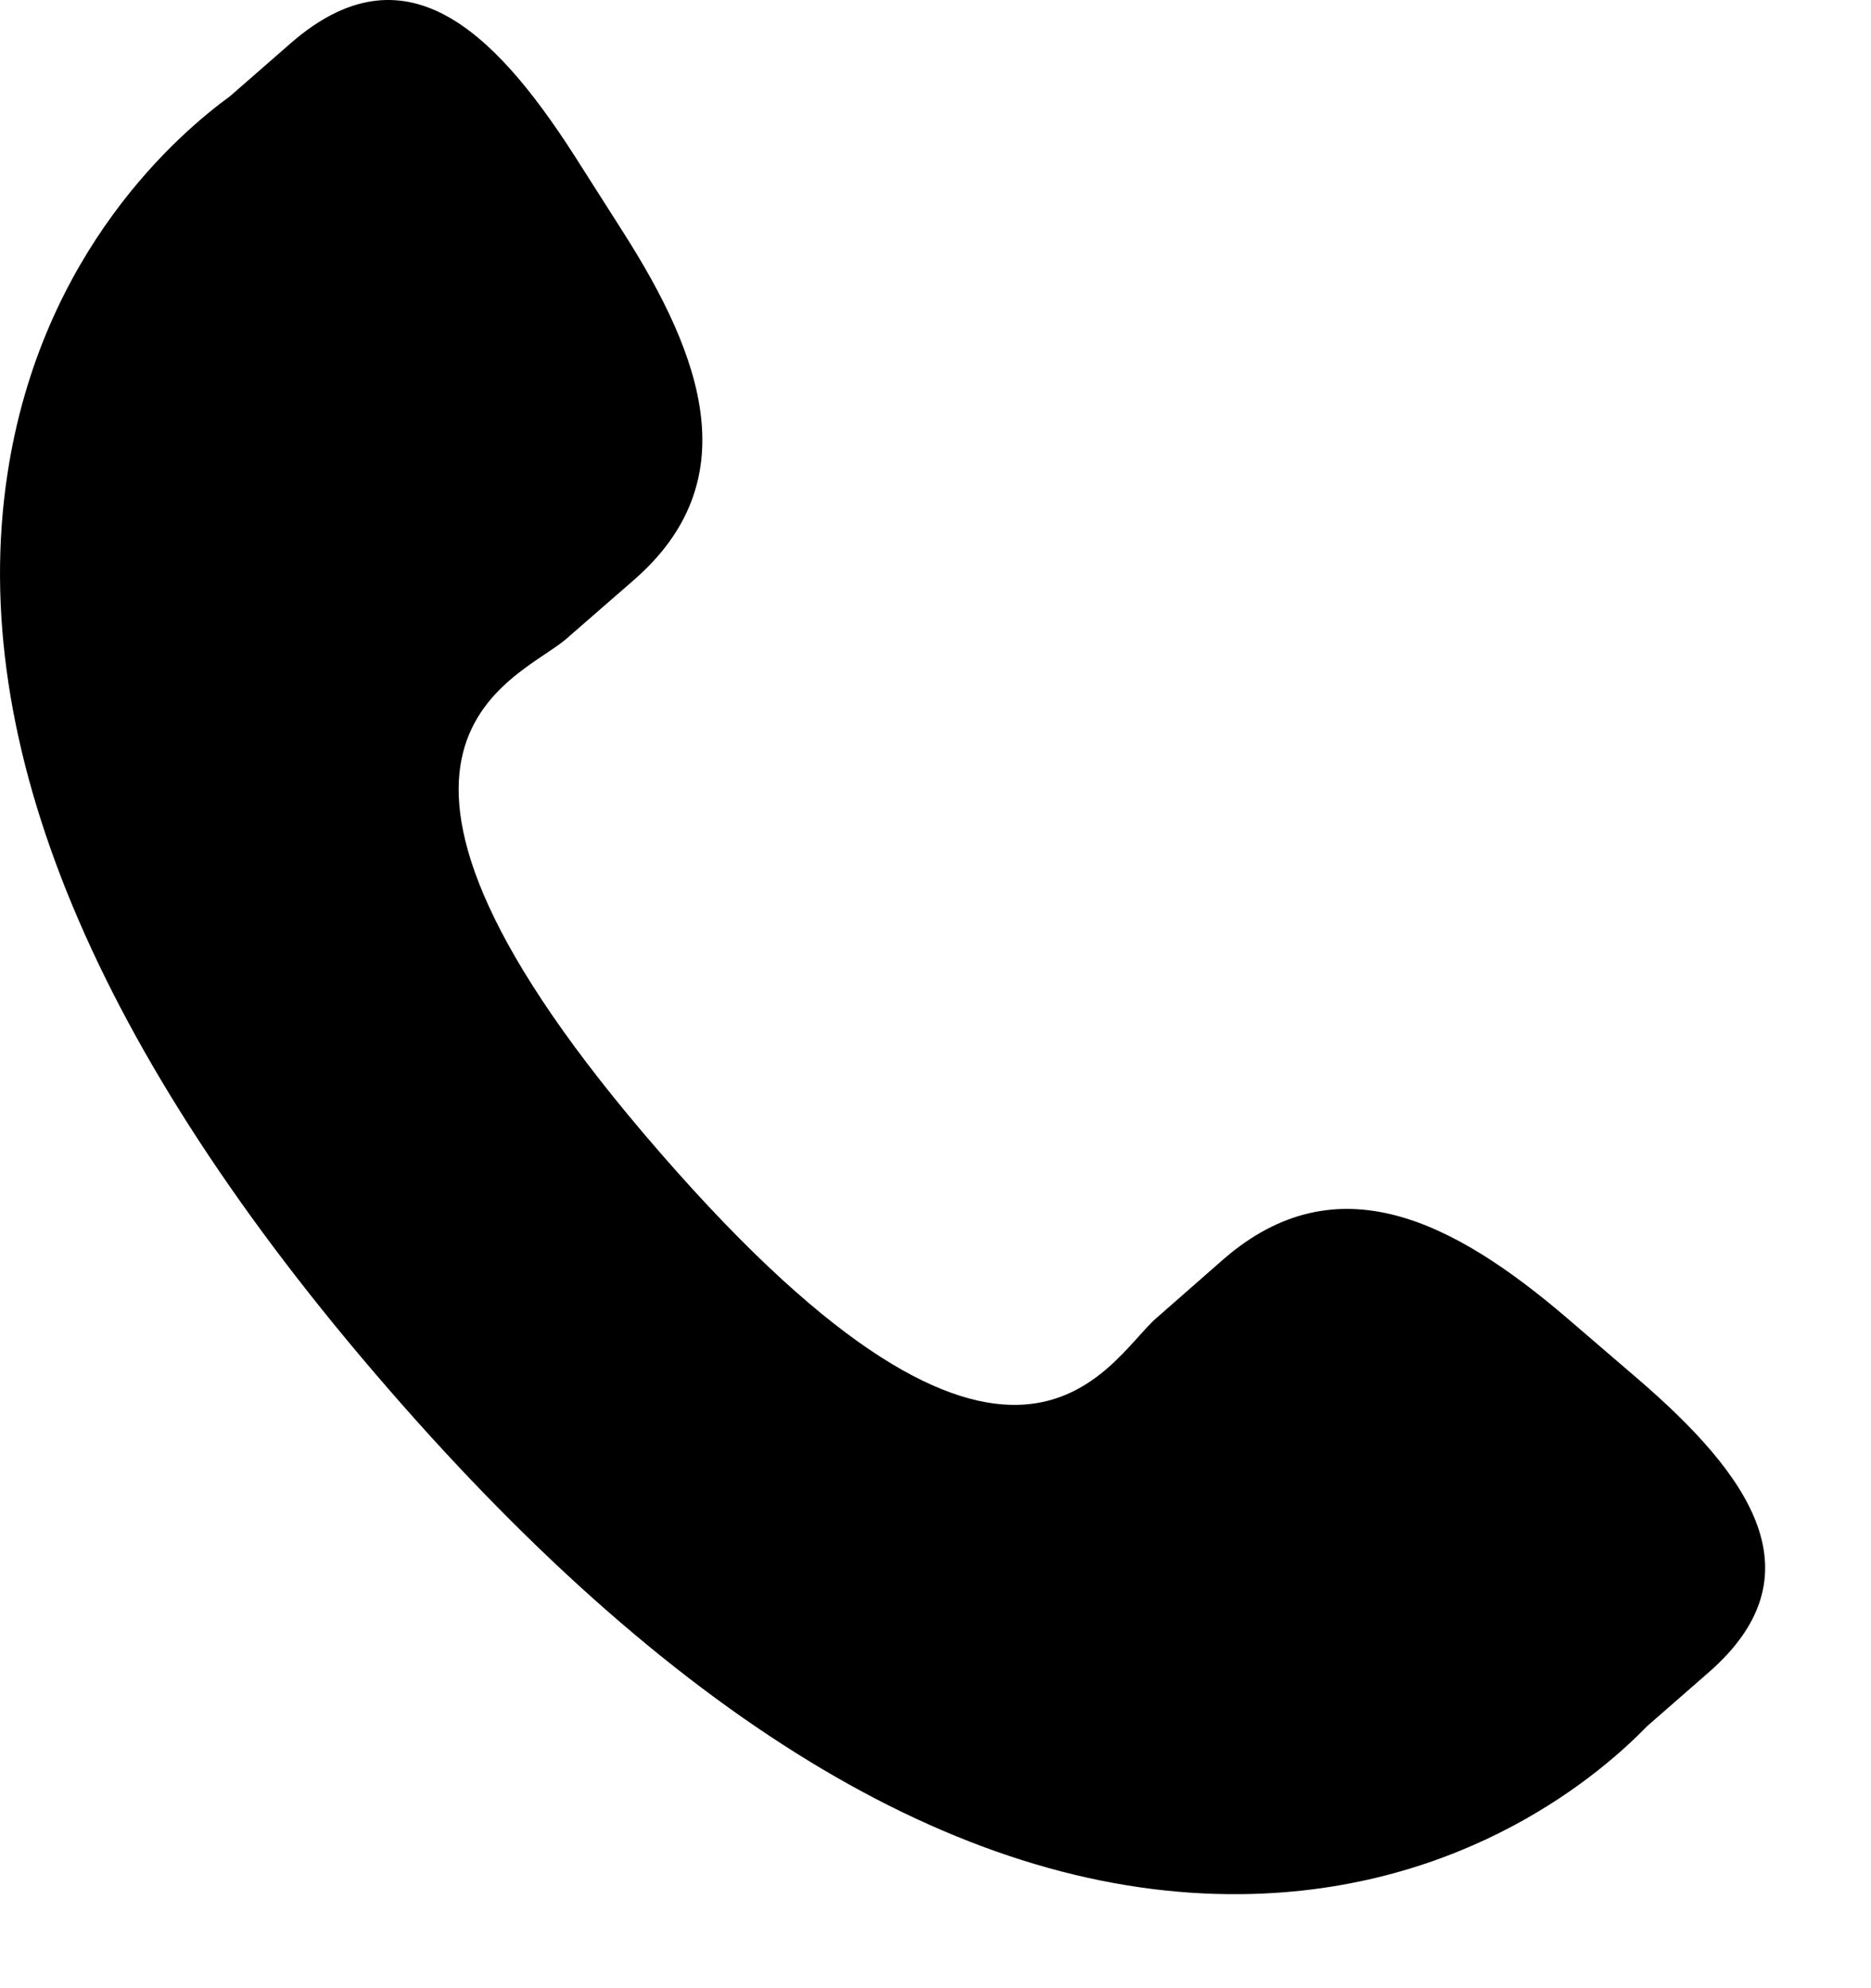 <svg width="16" height="17" viewBox="0 0 16 17" xmlns="http://www.w3.org/2000/svg">
<path fill-rule="evenodd" clip-rule="evenodd" d="M13.404 11.273C12.426 10.436 11.433 9.929 10.466 10.764L9.889 11.27C9.467 11.636 8.682 13.349 5.647 9.858C2.612 6.371 4.418 5.828 4.841 5.464L5.421 4.959C6.383 4.121 6.02 3.067 5.327 1.982L4.908 1.324C4.212 0.242 3.453 -0.47 2.489 0.367L1.968 0.822C1.542 1.132 0.352 2.141 0.063 4.057C-0.285 6.357 0.812 8.99 3.324 11.879C5.833 14.769 8.29 16.221 10.617 16.196C12.552 16.175 13.72 15.137 14.085 14.76L14.607 14.304C15.569 13.469 14.972 12.618 13.993 11.779L13.404 11.273Z"/>
</svg>
